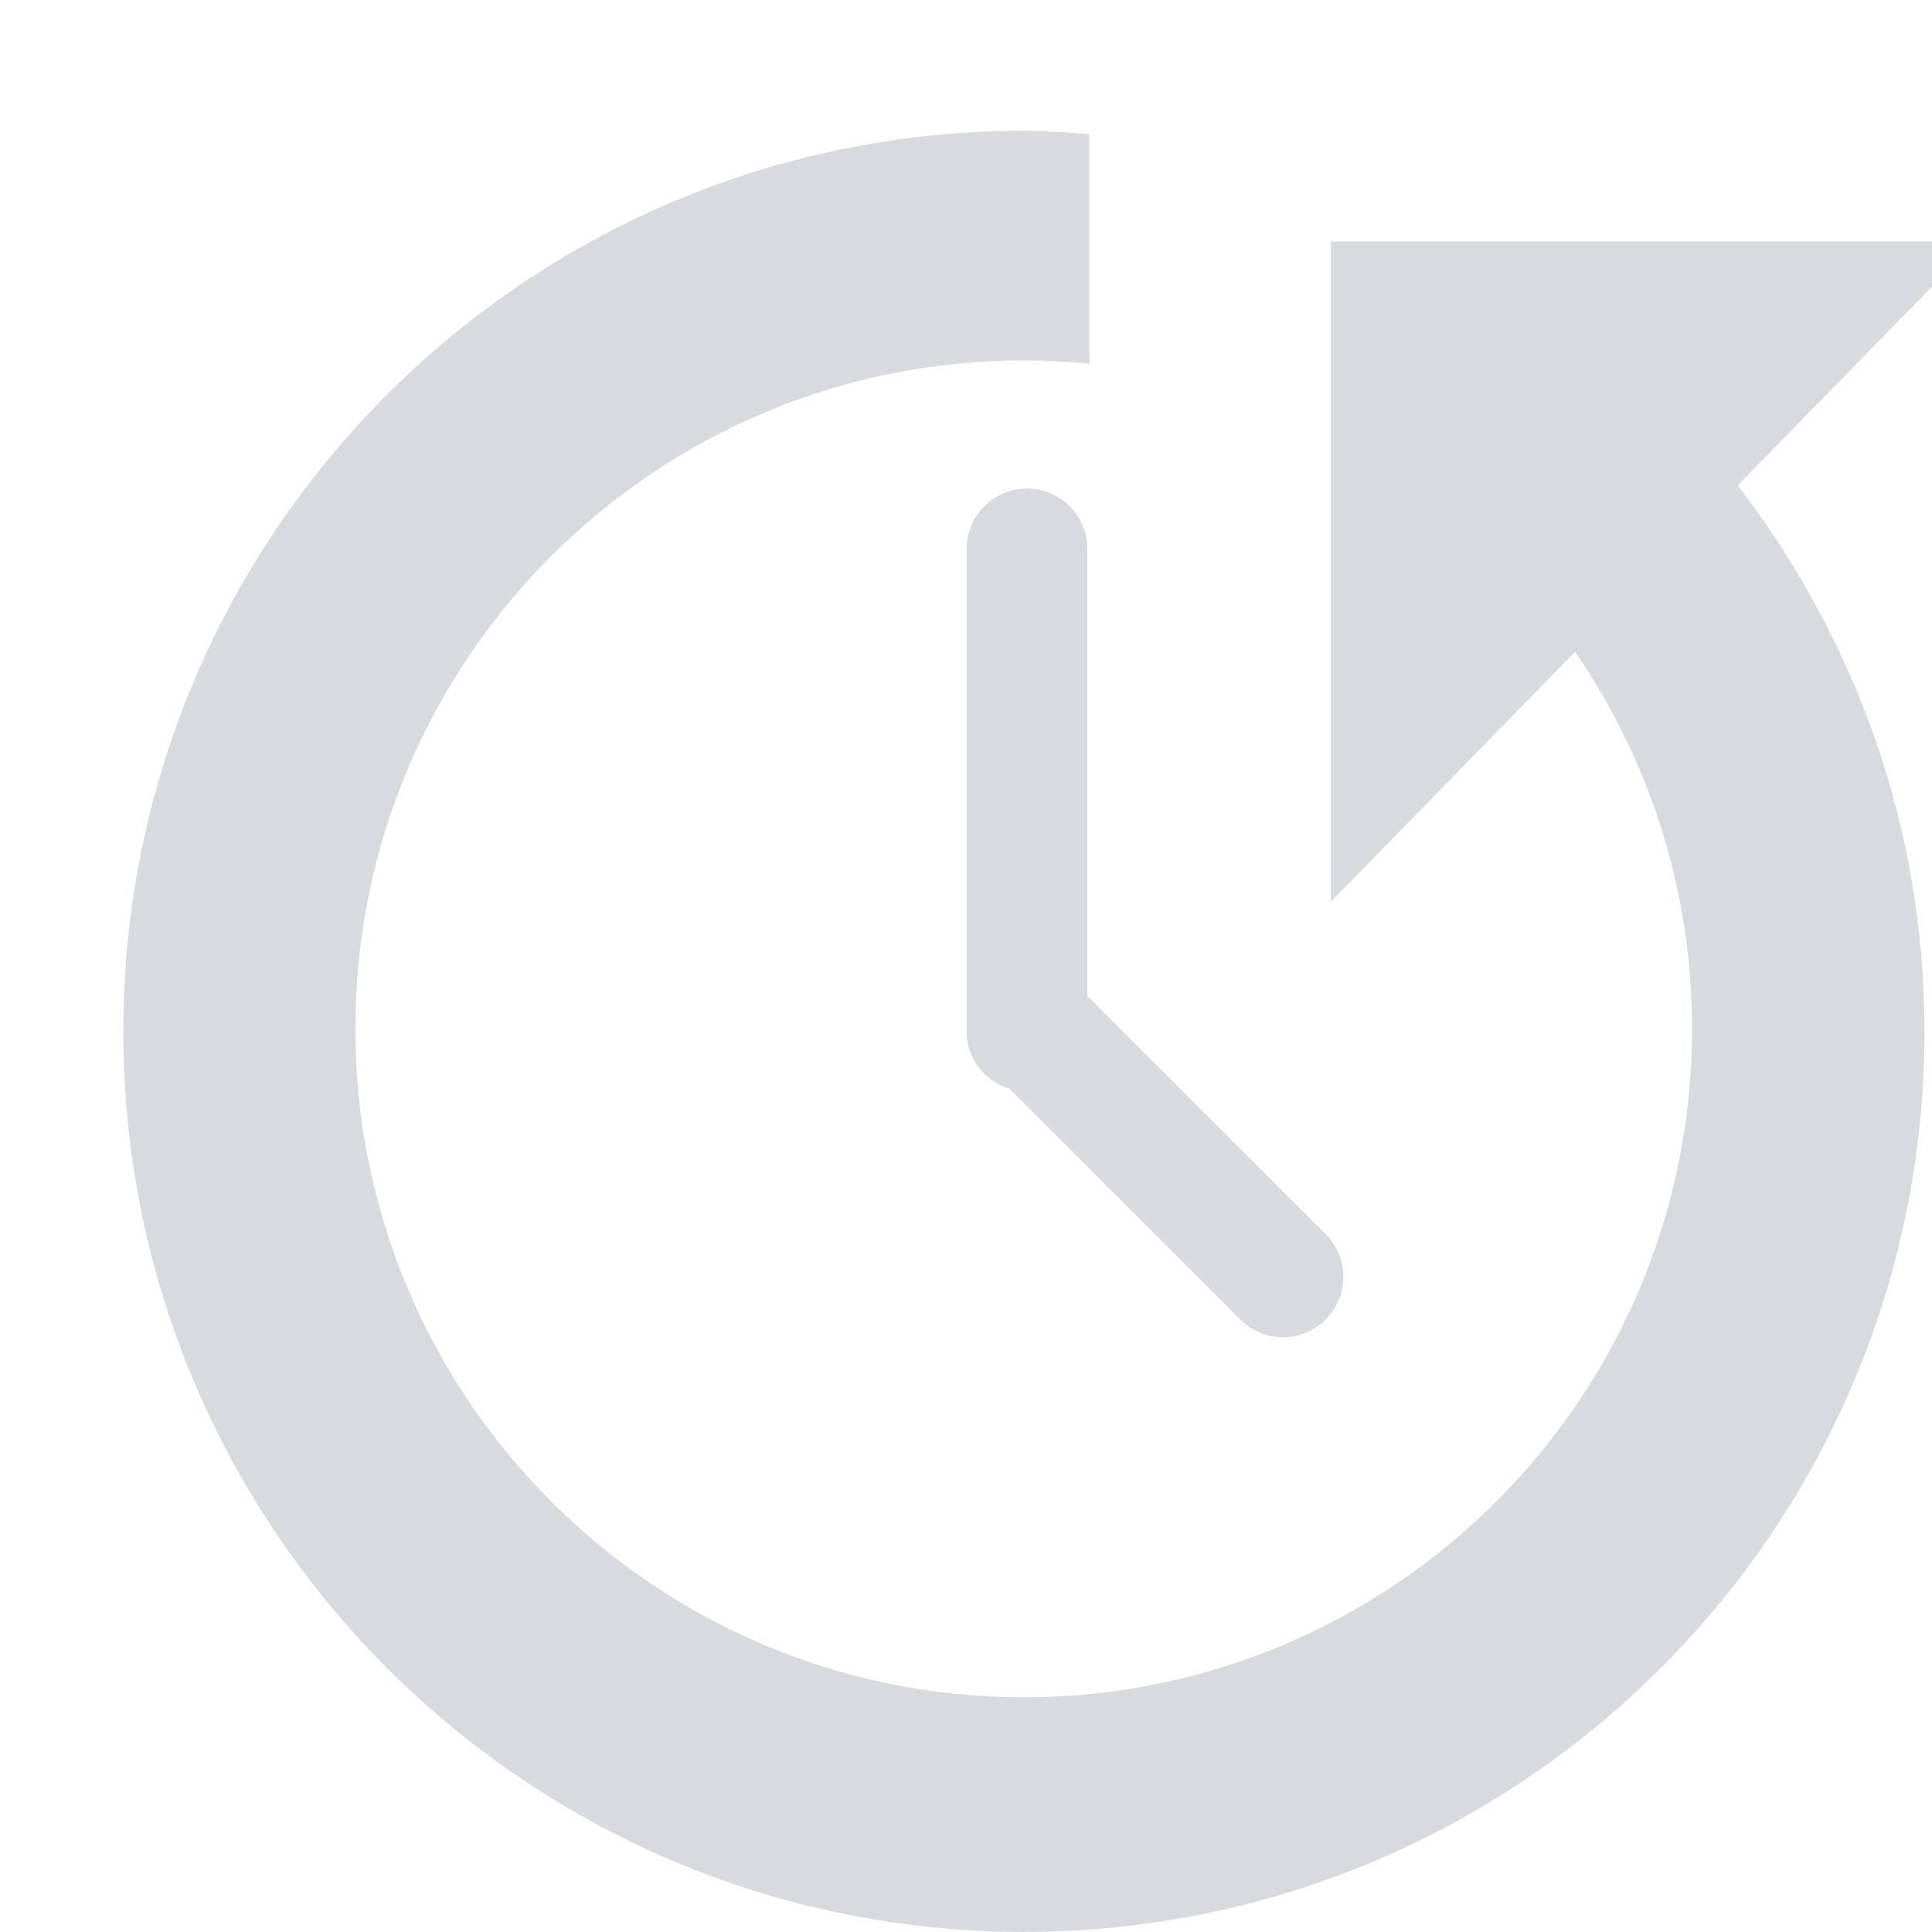 <?xml version="1.0" encoding="utf-8"?>
<!-- Generator: Adobe Illustrator 15.1.0, SVG Export Plug-In . SVG Version: 6.00 Build 0)  -->
<!DOCTYPE svg PUBLIC "-//W3C//DTD SVG 1.1//EN" "http://www.w3.org/Graphics/SVG/1.1/DTD/svg11.dtd">
<svg version="1.1" id="Layer_1" xmlns="http://www.w3.org/2000/svg" xmlns:xlink="http://www.w3.org/1999/xlink" x="0px" y="0px"
	 width="16px" height="16px" viewBox="-0.521 -0.5 16 16" enable-background="new -0.521 -0.5 16 16" xml:space="preserve">
<g>
	<path fill-rule="evenodd" clip-rule="evenodd" d="M15.844,1.5H10.5v5.469l2.023-2.071c0.61,0.889,0.969,1.962,0.969,3.122
		c0,3.057-2.479,5.536-5.535,5.536s-5.535-2.479-5.535-5.536c0-3.057,2.479-5.535,5.535-5.535c0.184,0,0.364,0.01,0.543,0.027V0.61
		C8.32,0.598,8.141,0.583,7.959,0.583c-4.12,0-7.459,3.339-7.459,7.458c0,4.119,3.339,7.458,7.459,7.458
		c4.119,0,7.458-3.34,7.458-7.458c0-1.705-0.583-3.267-1.547-4.521L15.844,1.5z" fill="#D7DADE"/>
	<path fill-rule="evenodd" clip-rule="evenodd" d="M7.984,3.546c-0.276,0-0.5,0.224-0.5,0.5v3.907v0.001v0.091
		c0,0.225,0.151,0.408,0.355,0.471l1.912,1.912c0.195,0.195,0.512,0.195,0.707,0s0.195-0.512,0-0.707L8.484,7.748V4.047
		C8.484,3.771,8.261,3.546,7.984,3.546z"  fill="#D7DADE"/>
</g>
</svg>
